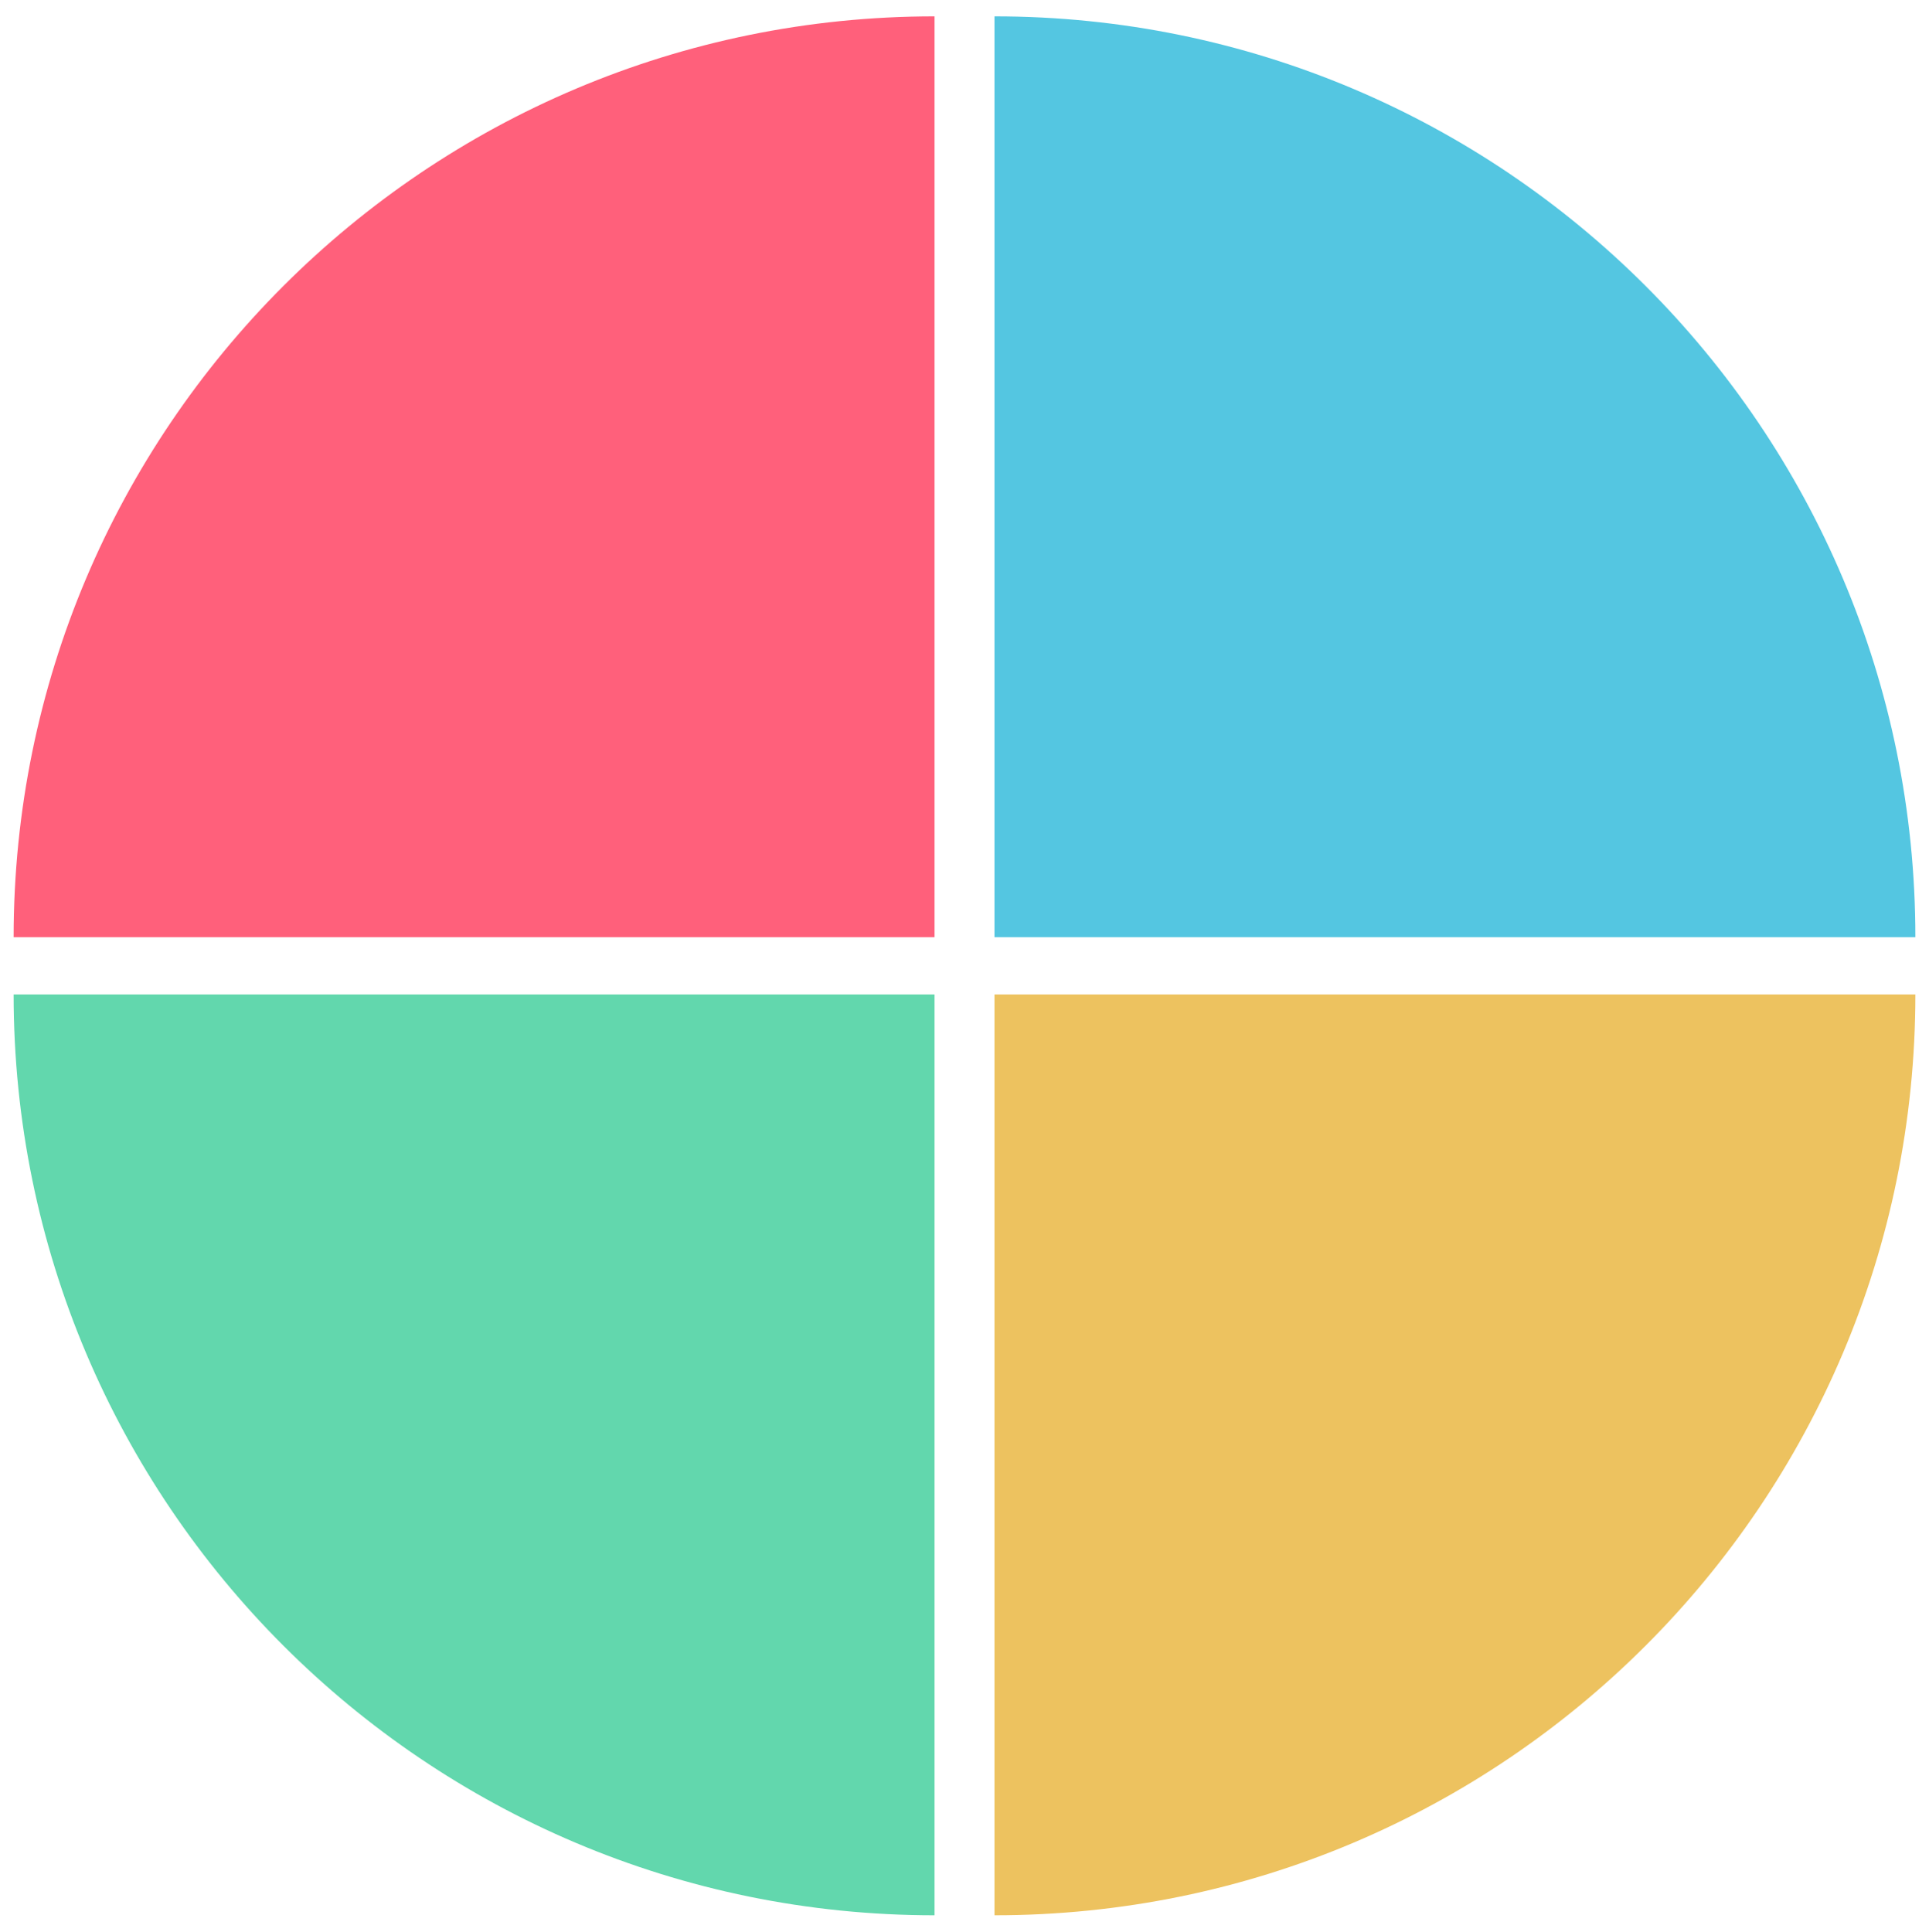 <?xml version="1.0" encoding="UTF-8" standalone="no"?><svg xmlns="http://www.w3.org/2000/svg" xmlns:xlink="http://www.w3.org/1999/xlink" clip-rule="evenodd" stroke-miterlimit="10" viewBox="0 0 708 709"><desc>SVG generated by Keynote</desc><defs></defs><g transform="matrix(1.00, 0.00, -0.00, -1.00, 0.0, 709.0)"><path d="M 1.0 707.0 L 707.0 707.0 L 707.0 1.0 L 1.0 1.0 Z M 1.0 707.0 " fill="#000000" fill-opacity="0.00"></path><g><g><clipPath id="clip0x6100046b0320"><path d="M 0.0 0.0 L 708.0 0.0 L 708.0 709.0 L 0.0 709.0 Z M 0.0 0.0 "></path></clipPath><g clip-path="url(#clip0x6100046b0320)"><g><g><clipPath id="clip0x610005aa1440"><path d="M 0.0 0.0 L 708.0 0.0 L 708.0 709.0 L 0.0 709.0 Z M 0.0 0.0 "></path></clipPath><g clip-path="url(#clip0x610005aa1440)"><path d="M 343.0 365.0 L 343.0 703.0 C 156.3 703.0 5.0 551.7 5.0 365.0 Z M 343.0 365.0 " fill="#FF607B"></path></g></g></g></g></g><g><clipPath id="clip0x6100060b89c0"><path d="M 0.0 0.0 L 708.0 0.0 L 708.0 709.0 L 0.0 709.0 Z M 0.0 0.0 "></path></clipPath><g clip-path="url(#clip0x6100060b89c0)"><g><g><clipPath id="clip0x6100052b1d60"><path d="M 0.0 0.0 L 708.0 0.0 L 708.0 709.0 L 0.0 709.0 Z M 0.0 0.0 "></path></clipPath><g clip-path="url(#clip0x6100052b1d60)"><path d="M 343.0 344.0 L 5.0 344.0 C 5.0 157.3 156.3 6.0 343.0 6.0 Z M 343.0 344.0 " fill="#62D7AD"></path></g></g></g></g></g><g><clipPath id="clip0x6100032b4dc0"><path d="M 0.0 0.0 L 708.0 0.0 L 708.0 709.0 L 0.0 709.0 Z M 0.0 0.0 "></path></clipPath><g clip-path="url(#clip0x6100032b4dc0)"><g><g><clipPath id="clip0x6100052b0ce0"><path d="M 0.0 0.0 L 708.0 0.0 L 708.0 709.0 L 0.0 709.0 Z M 0.0 0.0 "></path></clipPath><g clip-path="url(#clip0x6100052b0ce0)"><path d="M 365.0 344.0 L 365.0 6.0 C 551.7 6.0 703.0 157.3 703.0 344.0 Z M 365.0 344.0 " fill="#EDC25F"></path></g></g></g></g></g><g><clipPath id="clip0x6100052b5360"><path d="M 0.0 0.0 L 708.0 0.0 L 708.0 709.0 L 0.0 709.0 Z M 0.0 0.0 "></path></clipPath><g clip-path="url(#clip0x6100052b5360)"><g><g><clipPath id="clip0x610005ea9900"><path d="M 0.0 0.0 L 708.0 0.0 L 708.0 709.0 L 0.0 709.0 Z M 0.0 0.0 "></path></clipPath><g clip-path="url(#clip0x610005ea9900)"><path d="M 365.0 365.0 L 703.0 365.0 C 703.0 551.7 551.7 703.0 365.0 703.0 Z M 365.0 365.0 " fill="#54C6E1"></path></g></g></g></g></g></g></g></svg>